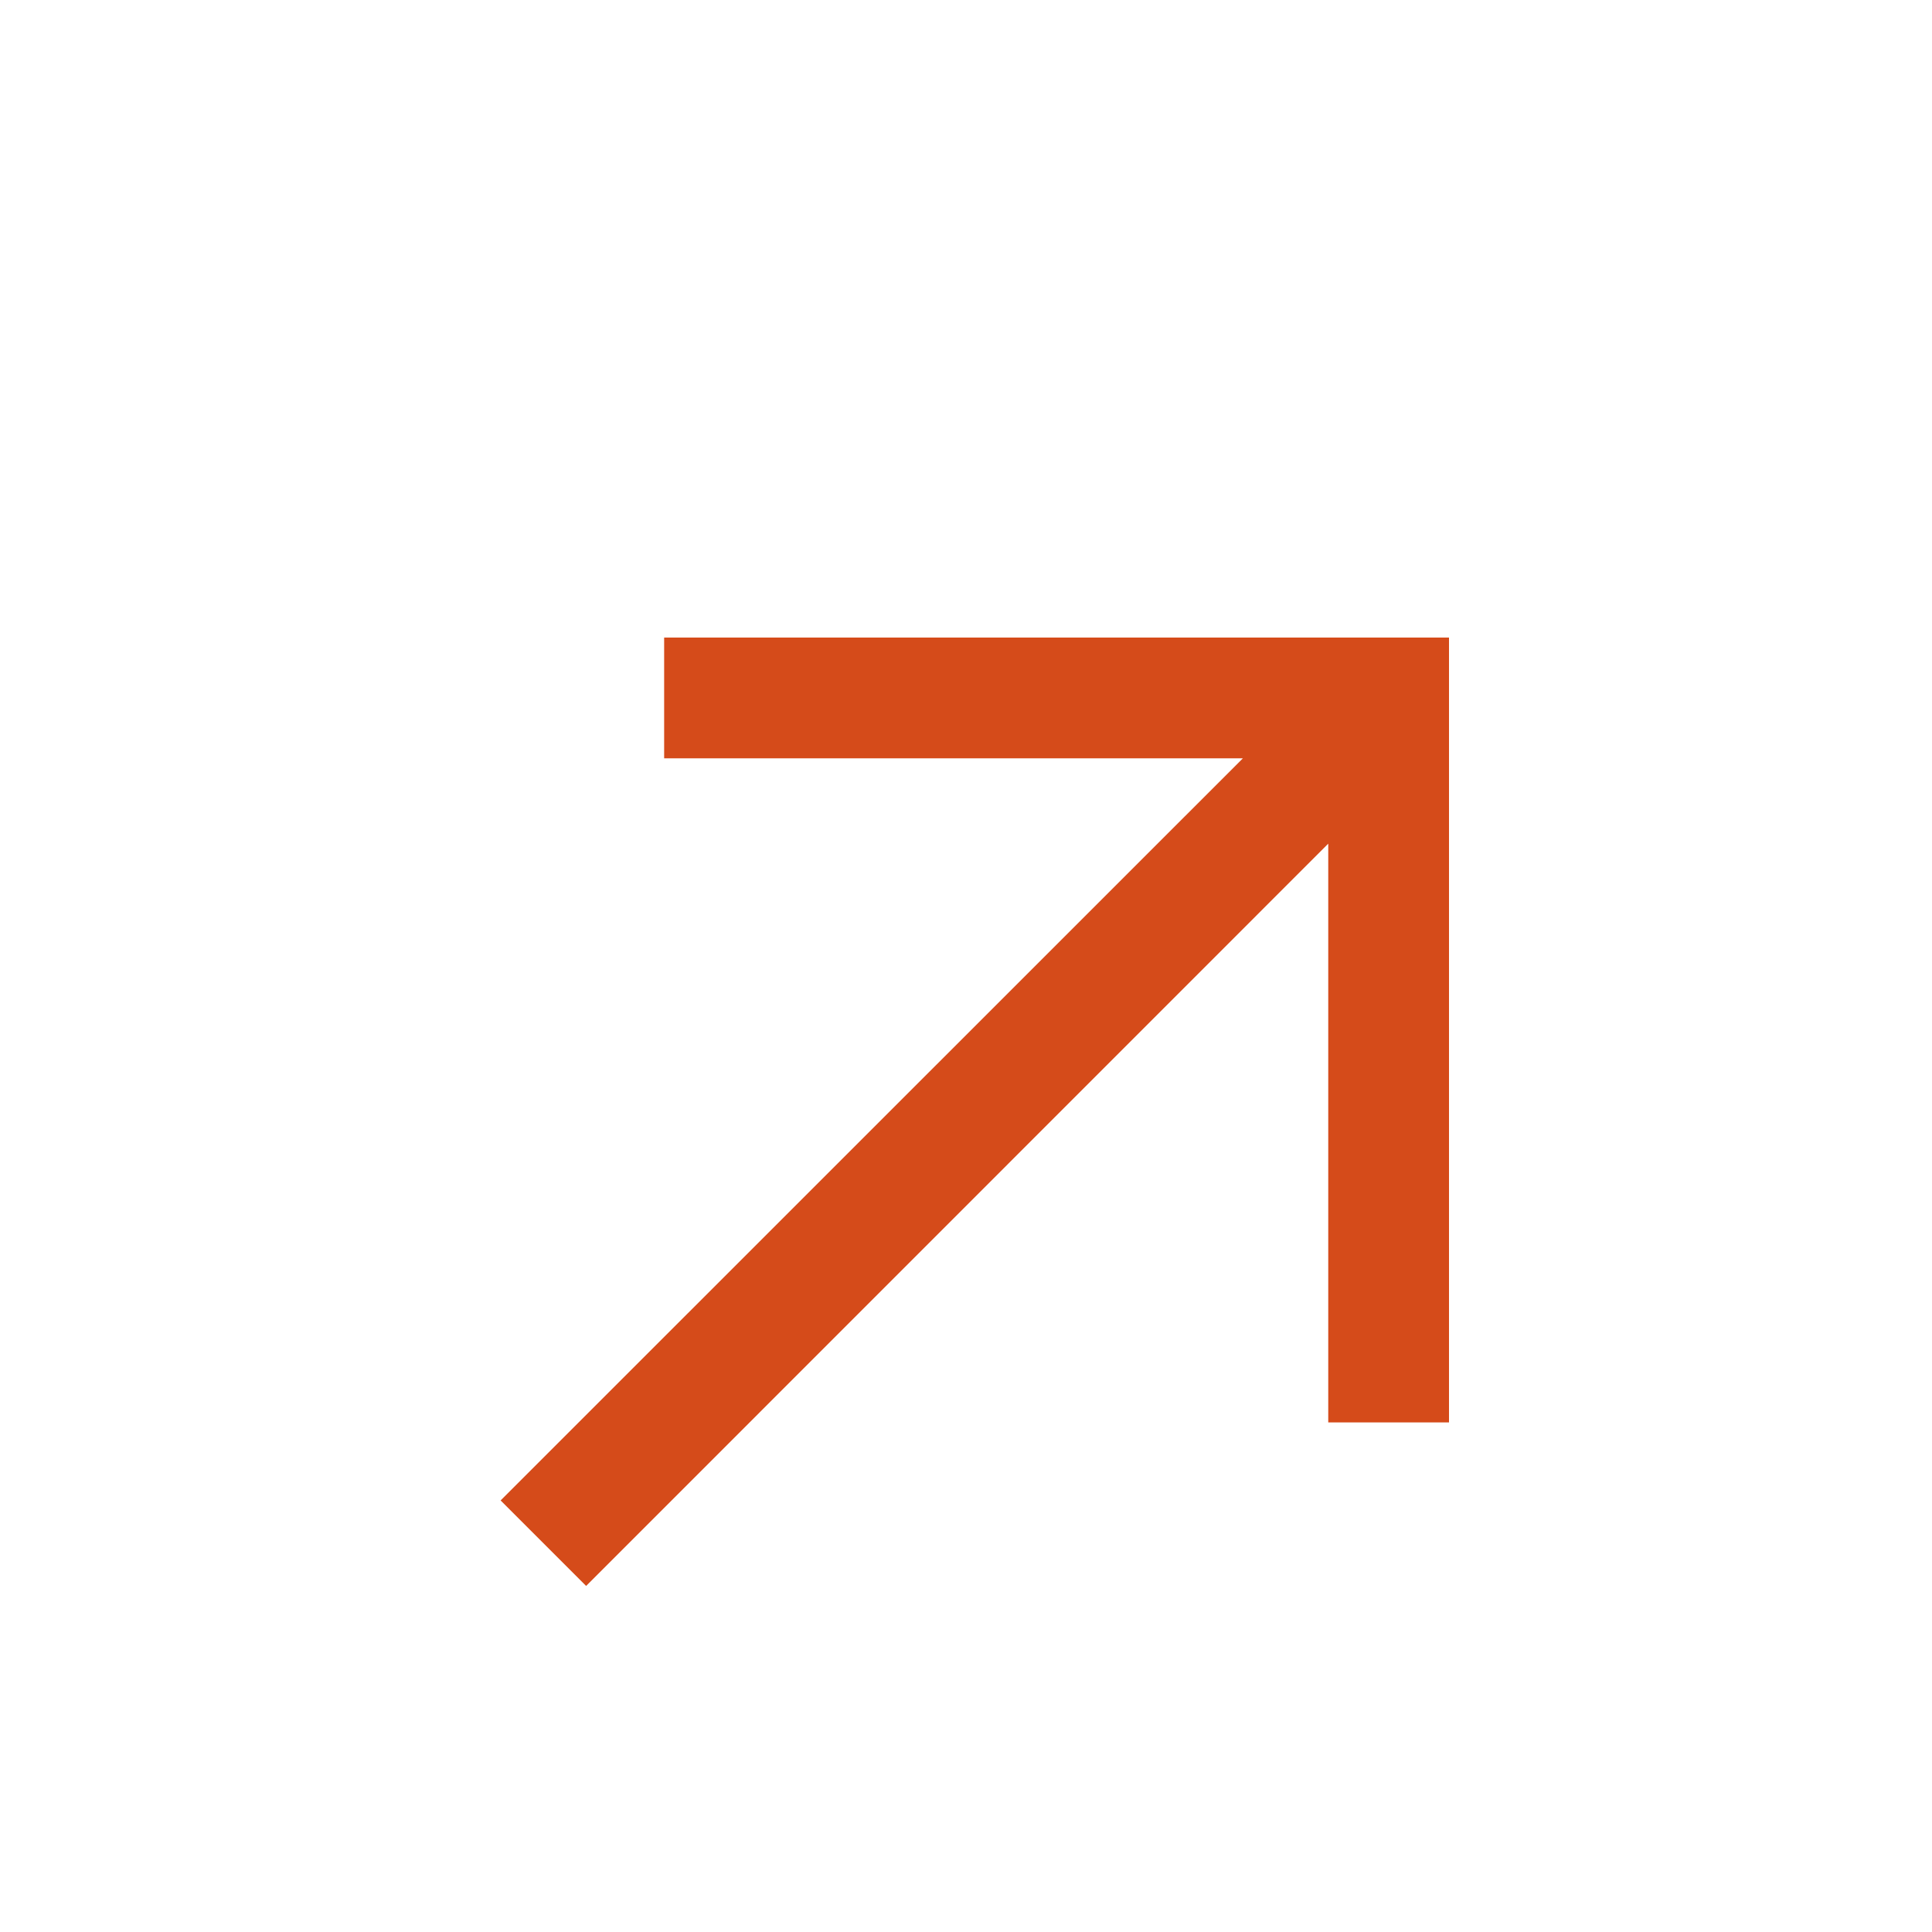 <svg width="50" height="50" viewBox="0 0 50 50" fill="none" xmlns="http://www.w3.org/2000/svg">
<g filter="url(#filter0_d_166_4)">
<path fill-rule="evenodd" clip-rule="evenodd" d="M17.188 12.5H37.5V32.812H34.375V17.834L15.169 37.044L12.956 34.831L32.166 15.625H17.188V12.5Z" fill="#D54B1A"/>
</g>
<defs>
<filter id="filter0_d_166_4" x="4.656" y="8.2" width="41.144" height="41.144" filterUnits="userSpaceOnUse" color-interpolation-filters="sRGB">
<feFlood flood-opacity="0" result="BackgroundImageFix"/>
<feColorMatrix in="SourceAlpha" type="matrix" values="0 0 0 0 0 0 0 0 0 0 0 0 0 0 0 0 0 0 127 0" result="hardAlpha"/>
<feOffset dy="4"/>
<feGaussianBlur stdDeviation="4.15"/>
<feComposite in2="hardAlpha" operator="out"/>
<feColorMatrix type="matrix" values="0 0 0 0 0.835 0 0 0 0 0.294 0 0 0 0 0.102 0 0 0 0.43 0"/>
<feBlend mode="normal" in2="BackgroundImageFix" result="effect1_dropShadow_166_4"/>
<feBlend mode="normal" in="SourceGraphic" in2="effect1_dropShadow_166_4" result="shape"/>
</filter>
</defs>
</svg>
